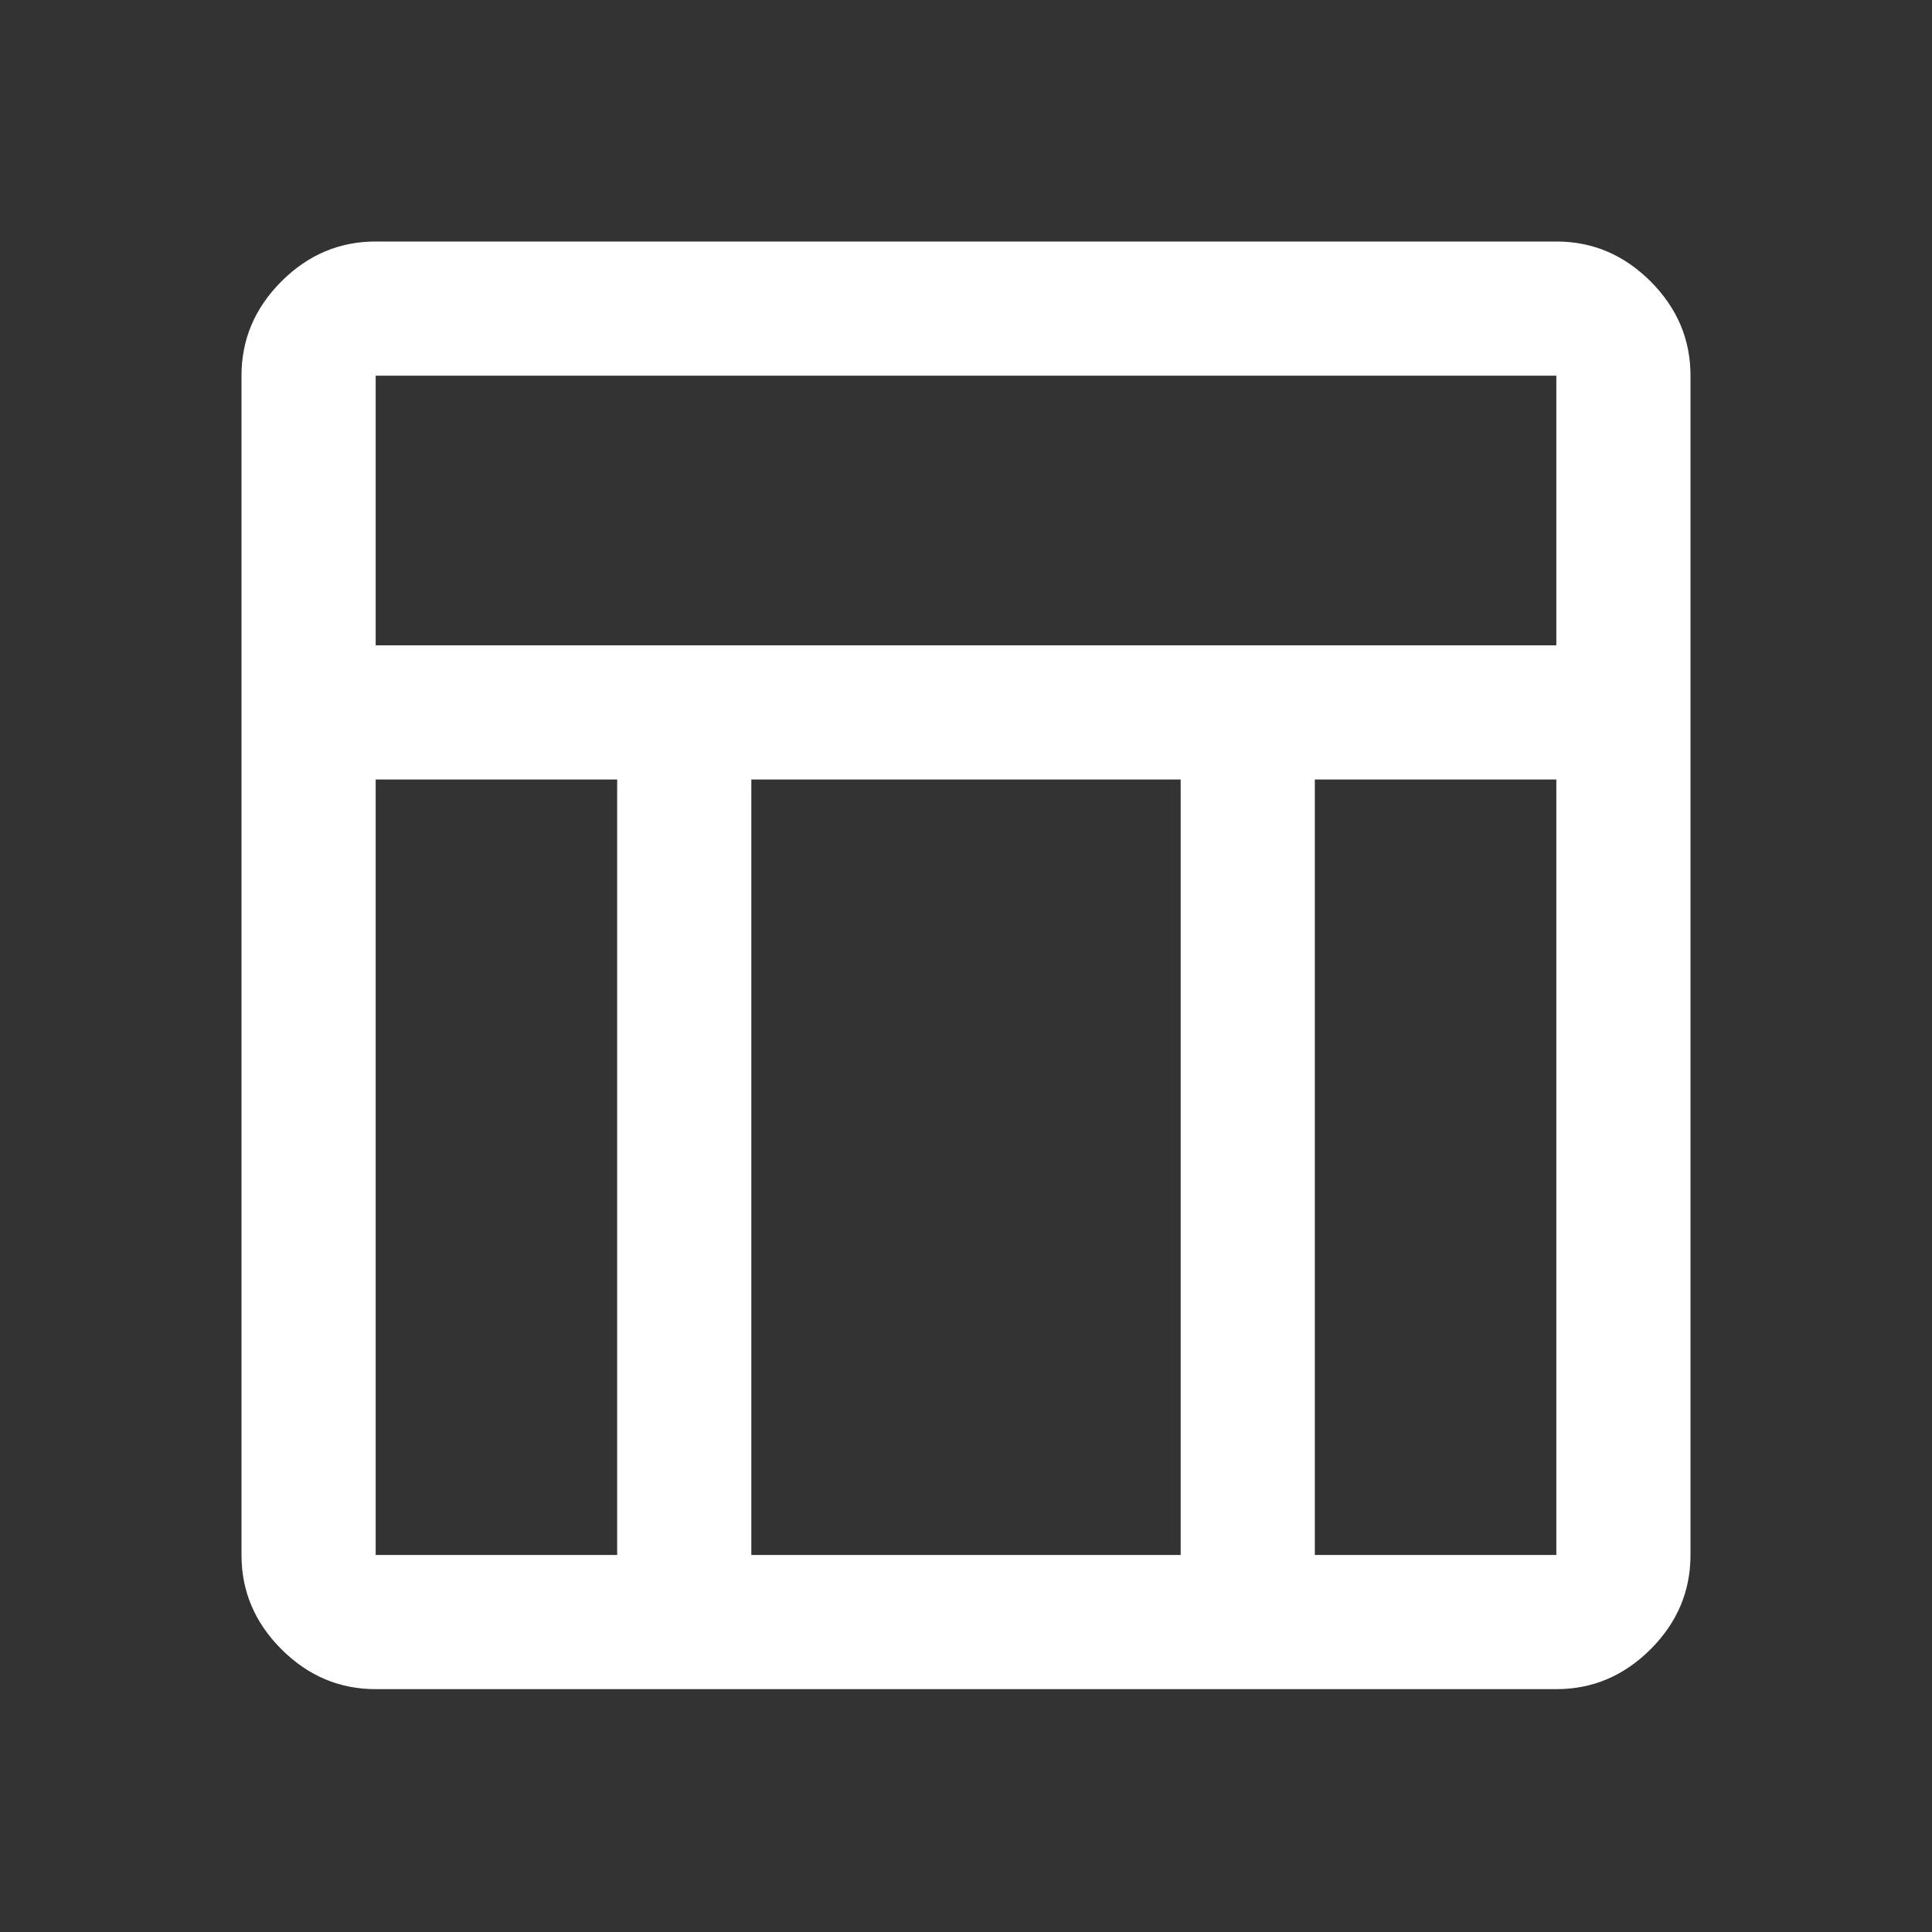 <svg xmlns="http://www.w3.org/2000/svg" height="40px" viewBox="0 -960 960 960" width="40px" fill="#ffffff"><rect x="0" y="-960" width="960" height="960" fill="#333333" stroke="none"/><path d="M773.33-120.67H186.67q-27 0-46.84-19.83Q120-160.33 120-187.33v-586q0-27 19.83-46.84Q159.67-840 186.67-840h586.66q27 0 46.84 19.83Q840-800.33 840-773.33v586q0 27-19.83 46.83-19.84 19.83-46.84 19.83ZM186.67-639.33h586.66v-134H186.67v134Zm120 66.66h-120v385.34h120v-385.34Zm346.66 0v385.34h120v-385.34h-120Zm-66.66 0H373.33v385.34h213.34v-385.34Z"/></svg>